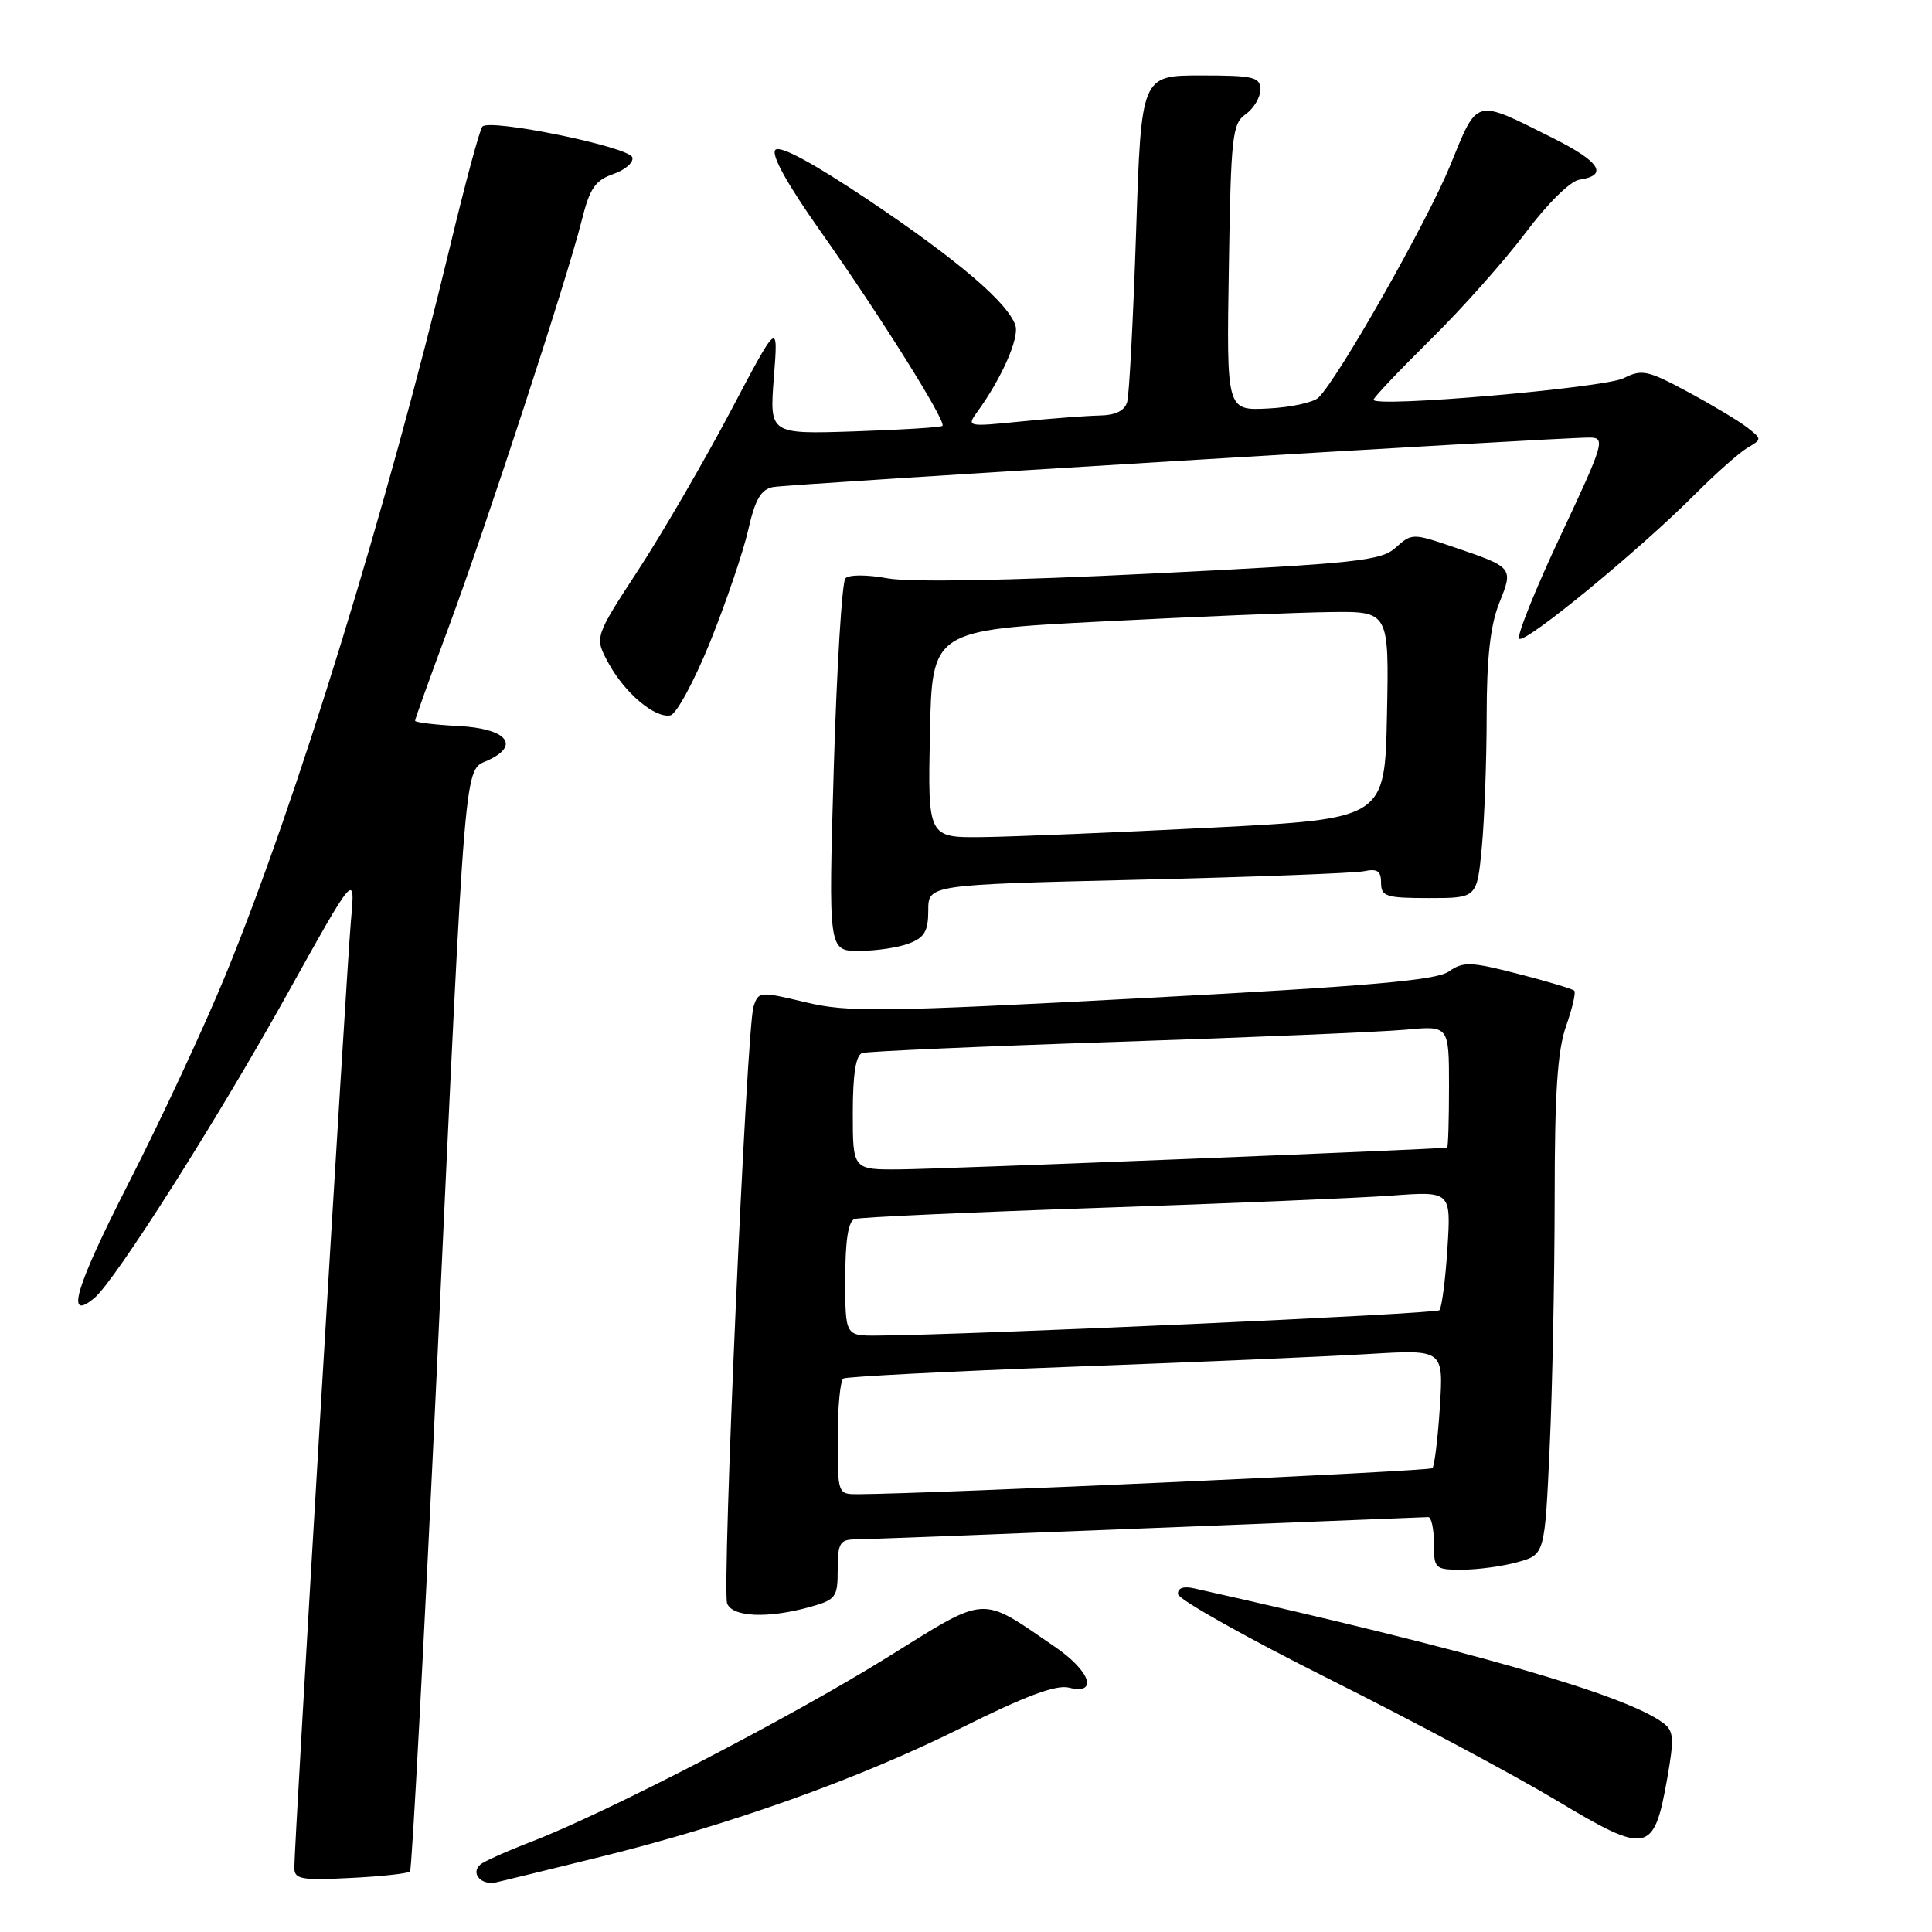 <?xml version="1.0" encoding="UTF-8" standalone="no"?>
<!DOCTYPE svg PUBLIC "-//W3C//DTD SVG 1.1//EN" "http://www.w3.org/Graphics/SVG/1.1/DTD/svg11.dtd" >
<svg xmlns="http://www.w3.org/2000/svg" xmlns:xlink="http://www.w3.org/1999/xlink" version="1.1" viewBox="0 0 256 256">
 <g >
 <path fill="currentColor"
d=" M 79.50 246.06 C 96.83 241.78 113.78 235.72 127.38 228.95 C 135.86 224.72 139.95 223.20 141.63 223.62 C 145.59 224.61 144.48 221.42 139.75 218.19 C 129.74 211.34 131.00 211.26 117.49 219.66 C 104.76 227.57 80.47 240.15 70.50 244.00 C 67.20 245.27 64.11 246.65 63.64 247.07 C 62.31 248.23 63.78 249.86 65.75 249.42 C 66.71 249.20 72.90 247.69 79.50 246.06 Z  M 54.33 247.98 C 54.58 247.72 56.19 217.57 57.91 181.00 C 61.74 98.97 61.47 102.20 64.63 100.76 C 69.03 98.75 67.14 96.53 60.74 96.20 C 57.58 96.04 55.00 95.72 55.00 95.50 C 55.00 95.28 56.97 89.79 59.38 83.30 C 64.40 69.78 75.12 37.02 77.06 29.29 C 78.14 24.95 78.85 23.90 81.27 23.06 C 82.87 22.50 84.00 21.50 83.78 20.84 C 83.32 19.45 64.88 15.68 63.92 16.77 C 63.56 17.17 61.65 24.25 59.67 32.50 C 51.27 67.40 39.31 106.23 29.90 129.16 C 27.12 135.95 21.33 148.37 17.04 156.77 C 9.97 170.63 8.60 175.24 12.51 171.99 C 15.23 169.74 28.75 148.43 37.90 132.00 C 47.09 115.50 47.09 115.50 46.50 122.00 C 45.92 128.48 39.00 244.21 39.00 247.49 C 39.00 249.01 39.91 249.17 46.43 248.84 C 50.52 248.64 54.07 248.25 54.33 247.98 Z  M 220.91 235.68 C 221.86 230.28 221.79 229.35 220.35 228.28 C 215.28 224.53 194.85 218.67 158.25 210.47 C 156.81 210.14 156.03 210.42 156.09 211.23 C 156.14 211.93 165.17 217.00 176.16 222.50 C 187.15 228.00 200.73 235.25 206.32 238.61 C 218.29 245.79 219.15 245.62 220.91 235.68 Z  M 107.25 212.95 C 110.78 211.97 111.00 211.67 111.00 207.95 C 111.00 204.53 111.30 204.00 113.25 203.98 C 114.49 203.97 131.93 203.30 152.00 202.50 C 172.07 201.70 188.84 201.03 189.25 201.02 C 189.66 201.01 190.00 202.57 190.00 204.50 C 190.00 207.88 190.13 208.00 193.75 207.99 C 195.81 207.99 199.12 207.54 201.09 206.99 C 204.69 205.99 204.69 205.99 205.34 191.75 C 205.70 183.91 205.99 169.12 206.00 158.88 C 206.00 144.83 206.37 139.20 207.51 135.97 C 208.34 133.61 208.83 131.50 208.60 131.27 C 208.37 131.04 205.02 130.03 201.15 129.04 C 194.85 127.42 193.89 127.39 191.97 128.73 C 190.30 129.90 181.45 130.67 151.38 132.26 C 116.67 134.10 112.33 134.15 106.72 132.80 C 100.64 131.34 100.49 131.36 99.84 133.41 C 98.92 136.37 95.64 210.61 96.35 212.47 C 97.04 214.27 101.74 214.48 107.25 212.95 Z  M 120.43 125.02 C 122.50 124.24 123.00 123.38 123.00 120.64 C 123.00 117.23 123.00 117.23 150.75 116.57 C 166.01 116.21 179.51 115.70 180.75 115.44 C 182.50 115.07 183.00 115.41 183.00 116.98 C 183.00 118.79 183.65 119.00 189.36 119.00 C 195.71 119.00 195.71 119.00 196.35 112.25 C 196.70 108.54 196.99 100.67 196.99 94.77 C 197.00 87.15 197.48 82.85 198.65 79.92 C 200.55 75.17 200.57 75.20 192.44 72.43 C 187.20 70.65 187.04 70.66 184.94 72.56 C 183.00 74.31 179.87 74.65 152.57 76.00 C 133.69 76.94 120.56 77.17 117.60 76.63 C 114.89 76.13 112.49 76.13 112.02 76.63 C 111.57 77.11 110.88 88.41 110.48 101.75 C 109.77 126.00 109.77 126.00 113.82 126.00 C 116.05 126.00 119.02 125.56 120.43 125.02 Z  M 94.12 85.00 C 96.22 79.78 98.48 73.13 99.14 70.23 C 100.05 66.20 100.82 64.86 102.41 64.54 C 104.51 64.13 206.58 57.94 210.69 57.98 C 212.75 58.00 212.51 58.80 206.77 71.00 C 203.41 78.15 200.95 84.29 201.30 84.63 C 202.04 85.37 217.15 72.96 224.54 65.55 C 227.31 62.77 230.46 59.98 231.54 59.34 C 233.48 58.20 233.48 58.18 231.50 56.63 C 230.40 55.78 226.87 53.66 223.65 51.93 C 218.33 49.06 217.55 48.90 215.15 50.11 C 212.58 51.40 182.00 54.05 182.00 52.97 C 182.00 52.69 185.41 49.09 189.58 44.97 C 193.75 40.86 199.41 34.49 202.17 30.81 C 205.05 26.97 208.08 23.98 209.27 23.81 C 213.17 23.23 212.03 21.42 205.76 18.29 C 195.27 13.04 195.85 12.89 192.15 21.94 C 189.09 29.42 177.36 50.10 174.71 52.68 C 174.04 53.33 171.03 53.98 168.01 54.13 C 162.52 54.41 162.52 54.41 162.83 35.45 C 163.10 18.04 163.28 16.39 165.06 15.13 C 166.13 14.37 167.00 12.91 167.00 11.88 C 167.00 10.20 166.16 10.00 159.11 10.00 C 151.22 10.00 151.22 10.00 150.54 30.75 C 150.16 42.16 149.63 52.29 149.36 53.25 C 149.03 54.43 147.82 55.02 145.68 55.06 C 143.93 55.10 139.25 55.45 135.27 55.85 C 128.12 56.57 128.06 56.55 129.52 54.54 C 132.73 50.11 135.07 44.80 134.55 43.14 C 133.60 40.16 126.96 34.49 115.11 26.53 C 107.78 21.62 103.37 19.23 102.75 19.85 C 102.13 20.47 104.26 24.33 108.73 30.66 C 116.63 41.85 125.44 55.90 124.88 56.43 C 124.67 56.63 119.43 56.95 113.23 57.16 C 101.96 57.53 101.96 57.53 102.54 50.02 C 103.13 42.50 103.13 42.50 96.80 54.50 C 93.31 61.10 87.83 70.53 84.62 75.46 C 78.77 84.42 78.77 84.42 80.59 87.80 C 82.73 91.78 86.76 95.20 88.83 94.79 C 89.63 94.63 92.01 90.22 94.12 85.00 Z  M 111.00 190.56 C 111.00 186.47 111.34 182.91 111.75 182.66 C 112.16 182.41 125.78 181.71 142.00 181.10 C 158.22 180.50 175.95 179.74 181.39 179.41 C 191.27 178.82 191.27 178.82 190.79 186.43 C 190.52 190.61 190.07 194.26 189.80 194.54 C 189.39 194.95 123.47 197.93 113.75 197.99 C 111.00 198.00 111.00 198.00 111.00 190.56 Z  M 112.00 169.47 C 112.00 164.33 112.40 161.80 113.25 161.52 C 113.94 161.29 128.45 160.63 145.50 160.05 C 162.55 159.47 180.05 158.74 184.39 158.42 C 192.27 157.84 192.27 157.84 191.79 165.44 C 191.52 169.62 191.04 173.29 190.73 173.61 C 190.24 174.10 128.61 176.88 116.25 176.97 C 112.00 177.00 112.00 177.00 112.00 169.47 Z  M 113.00 147.47 C 113.00 142.33 113.40 139.81 114.25 139.53 C 114.94 139.31 130.12 138.64 148.00 138.05 C 165.88 137.46 183.09 136.73 186.25 136.44 C 192.00 135.90 192.00 135.90 192.00 143.95 C 192.00 148.38 191.89 152.03 191.75 152.06 C 190.97 152.27 124.46 154.92 119.25 154.95 C 113.00 155.00 113.00 155.00 113.00 147.47 Z  M 123.22 97.25 C 123.50 83.50 123.50 83.50 146.00 82.35 C 158.38 81.71 172.00 81.15 176.28 81.10 C 184.06 81.00 184.06 81.00 183.78 94.75 C 183.50 108.50 183.50 108.50 160.50 109.67 C 147.85 110.31 134.22 110.87 130.22 110.92 C 122.94 111.00 122.94 111.00 123.22 97.25 Z "/>
</g>
</svg>
